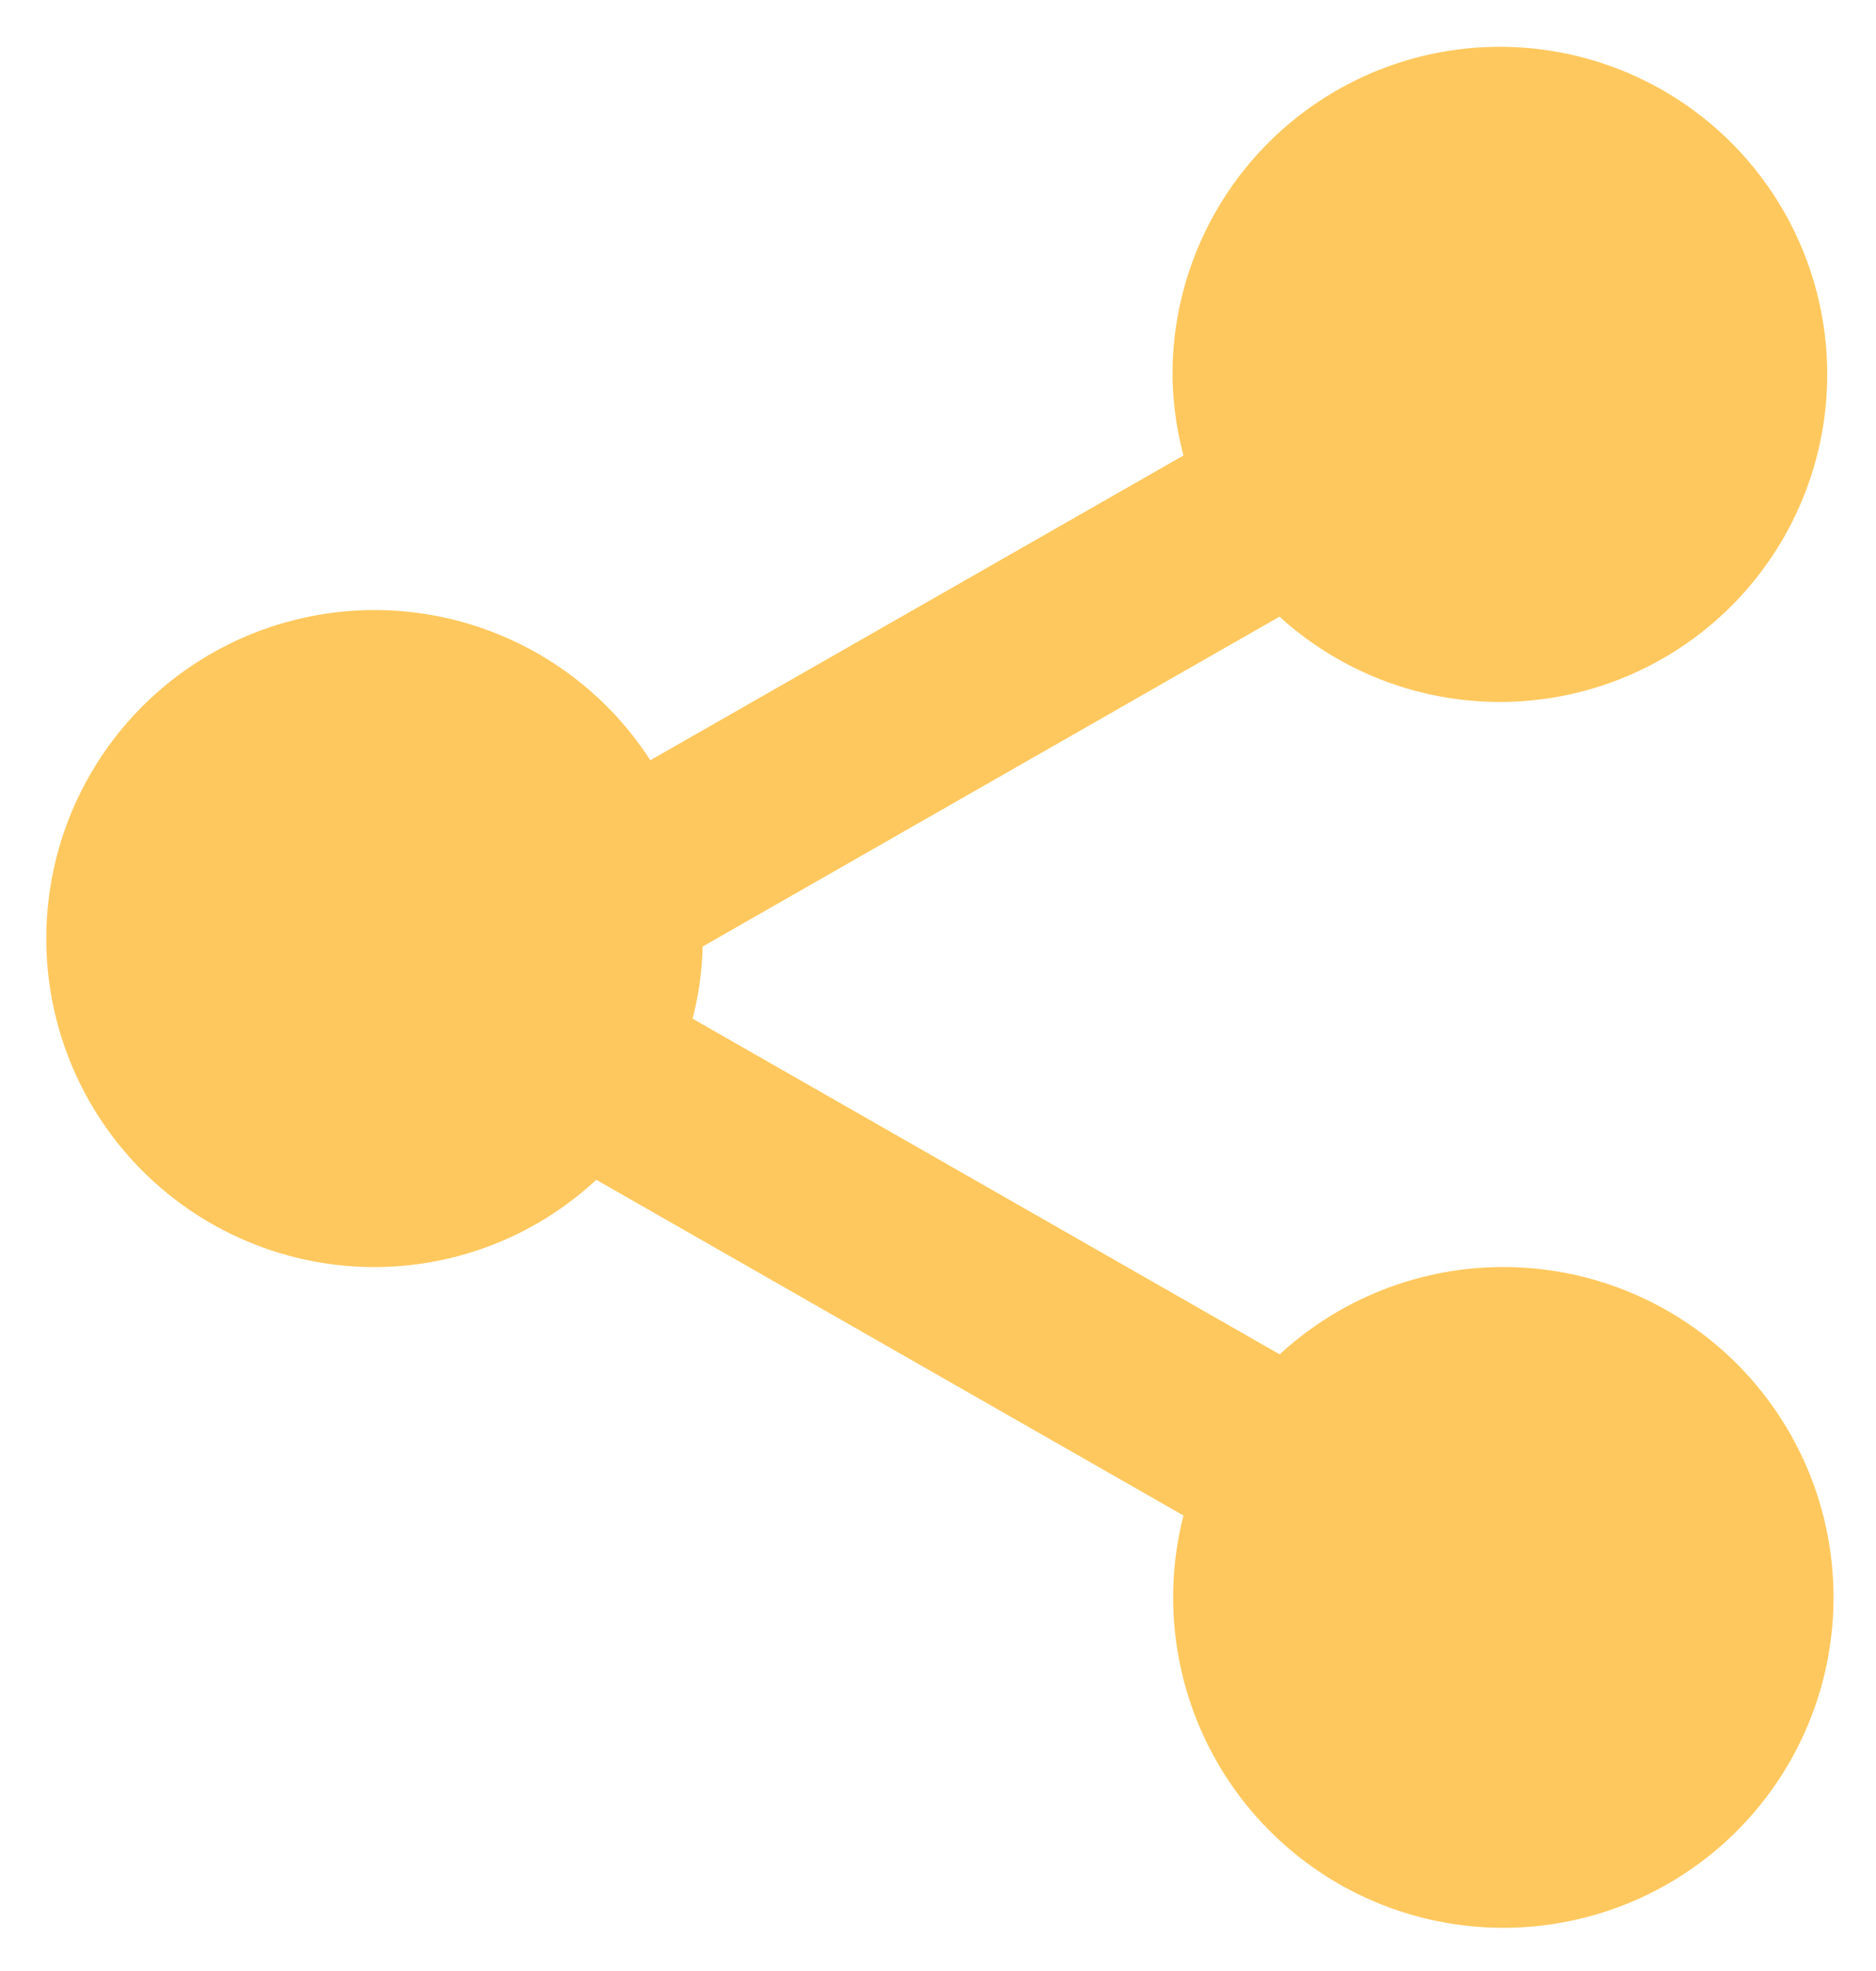 <svg width="20" height="21" fill="none" xmlns="http://www.w3.org/2000/svg"><path d="M4 13.5a3.478 3.478 0 0 0 2.357-.93l6.26 3.577a3.52 3.52 0 1 0 1.026-1.717l-6.26-3.577c.066-.25.102-.509.108-.768l6.15-3.515A3.49 3.49 0 1 0 12.5 4c.004.288.043.575.117.853L6.933 8.1A3.5 3.5 0 1 0 4 13.5z" fill="#FFC85E"/></svg>